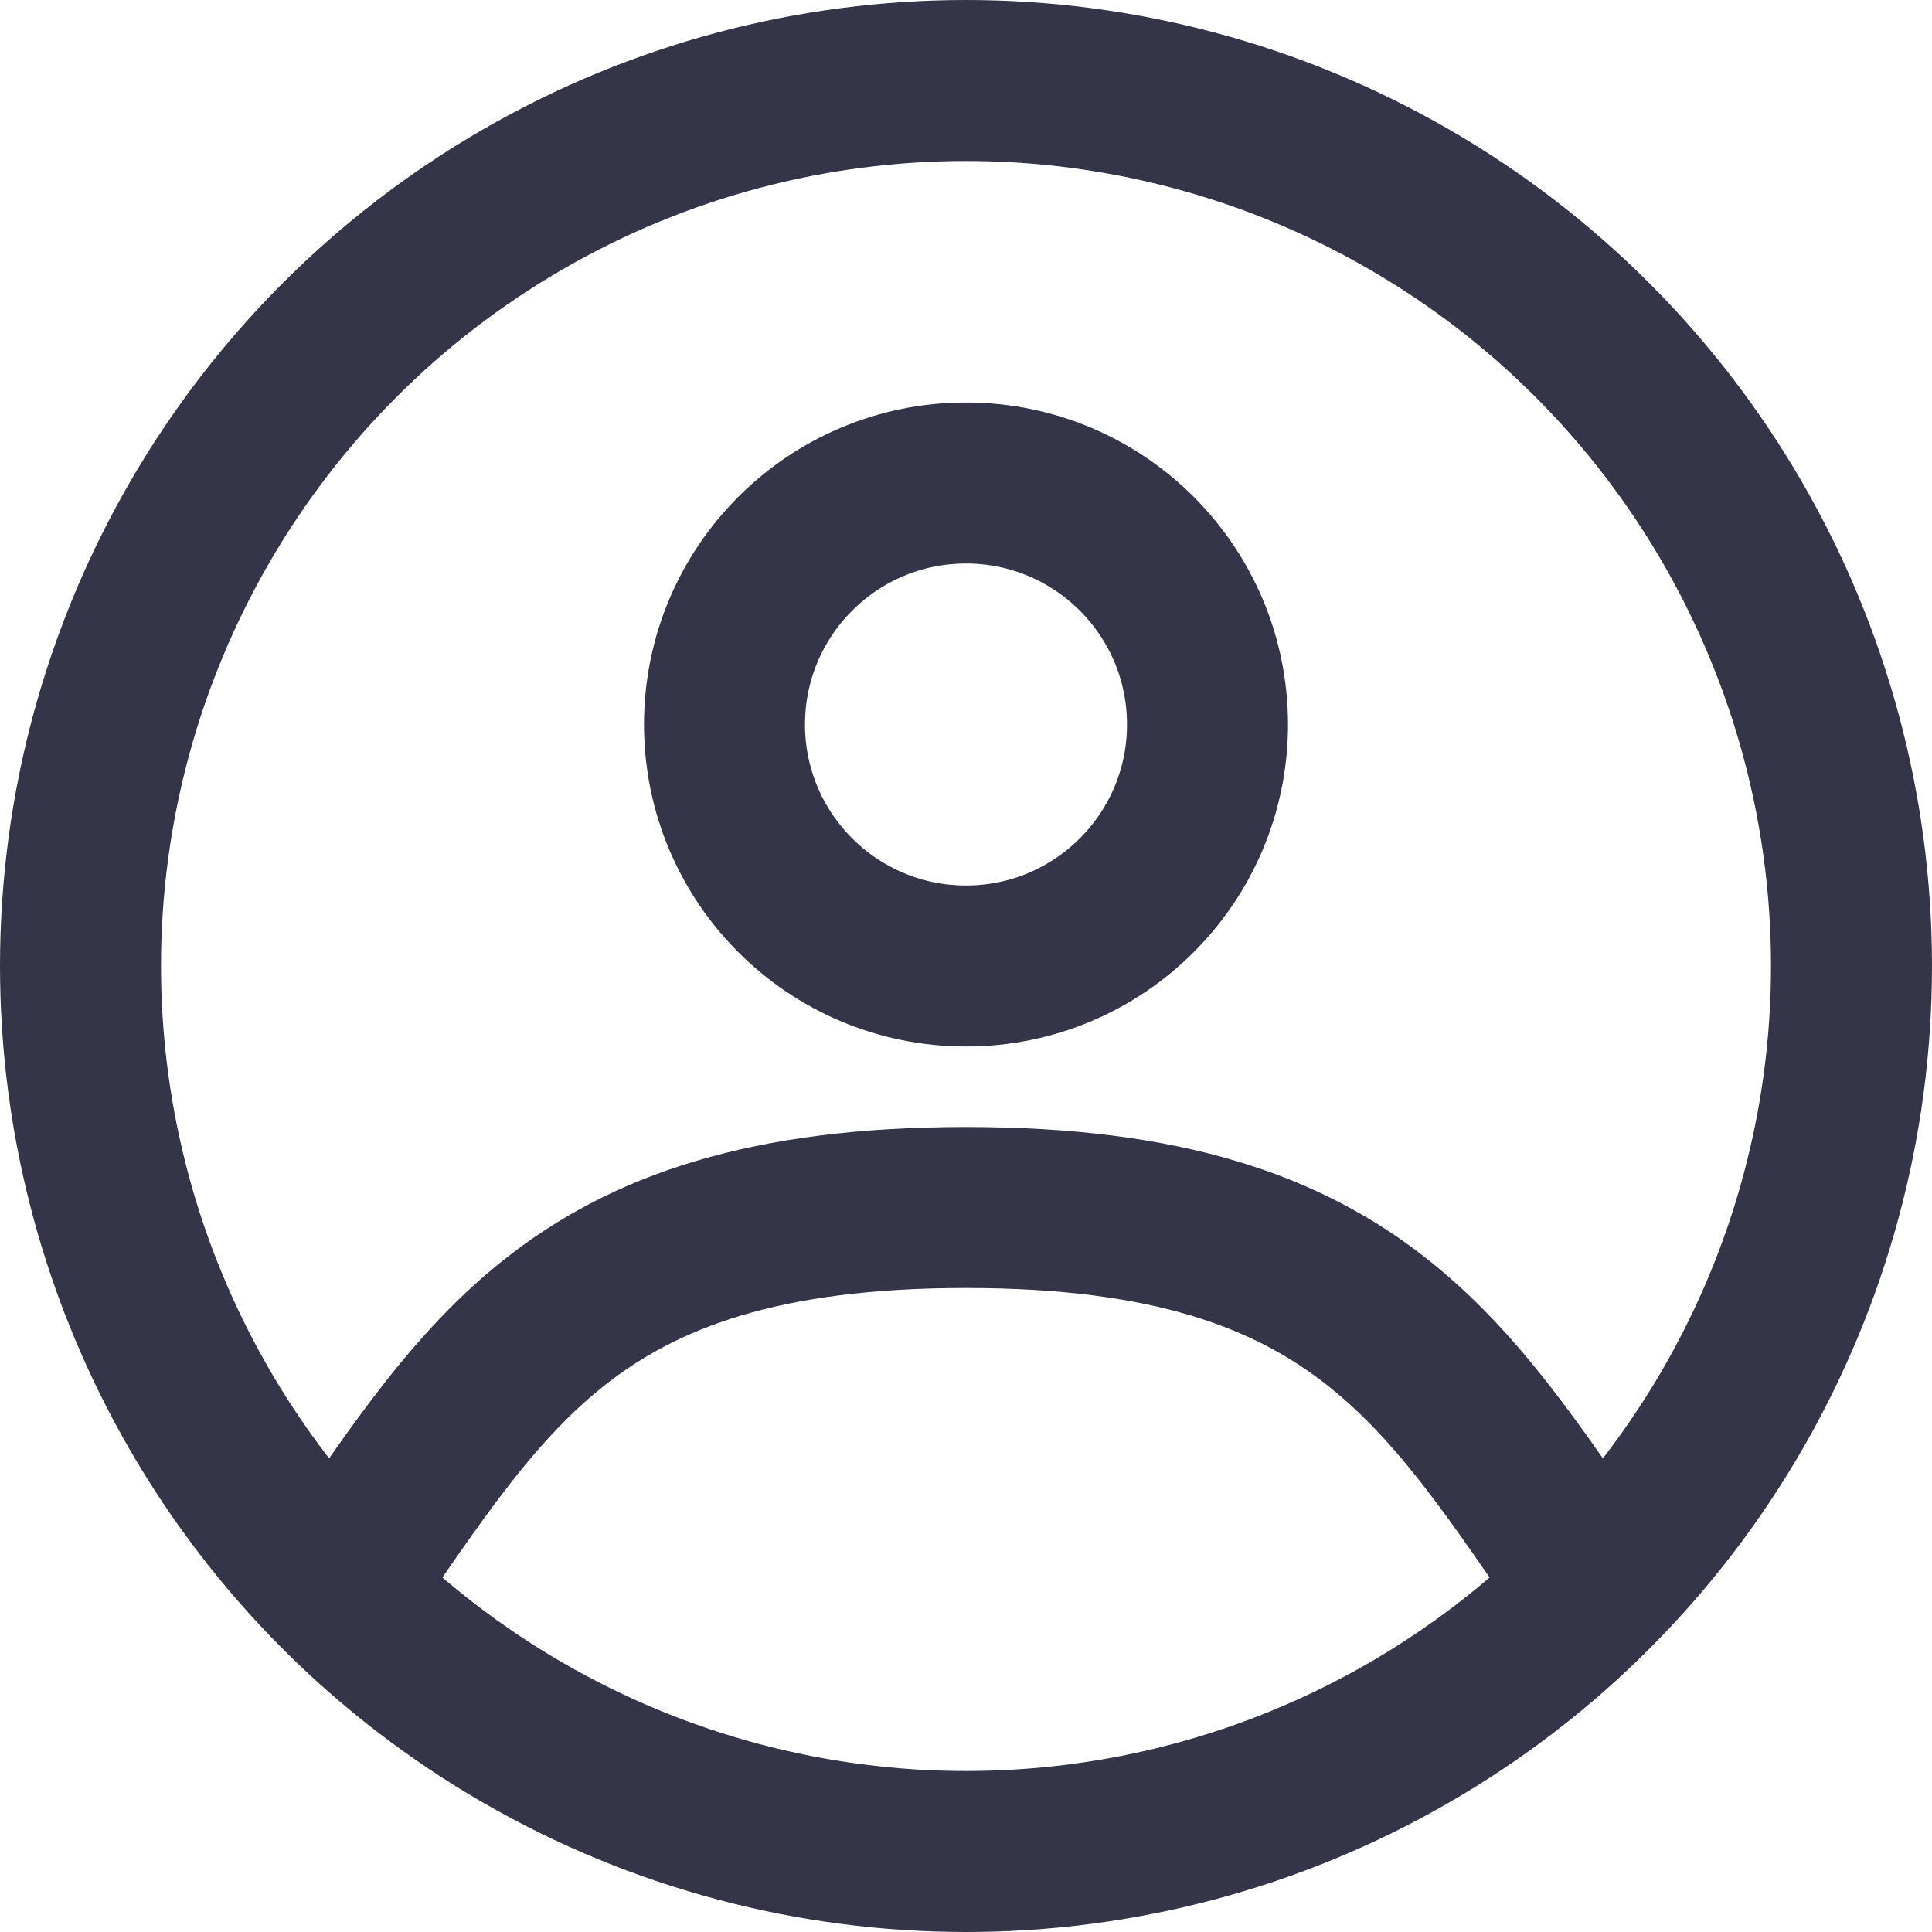 <svg width="24" height="24" viewBox="0 0 24 24" fill="none" xmlns="http://www.w3.org/2000/svg">
<circle cx="12" cy="9" r="3" stroke="#353549" stroke-width="2"/>
<path d="M4 20C5.991 17.173 7 15 12 15C17 15 18.009 17.173 20 20" stroke="#353549" stroke-width="2"/>
<circle cx="12" cy="12" r="11" stroke="#353549" stroke-width="2"/>
</svg>
